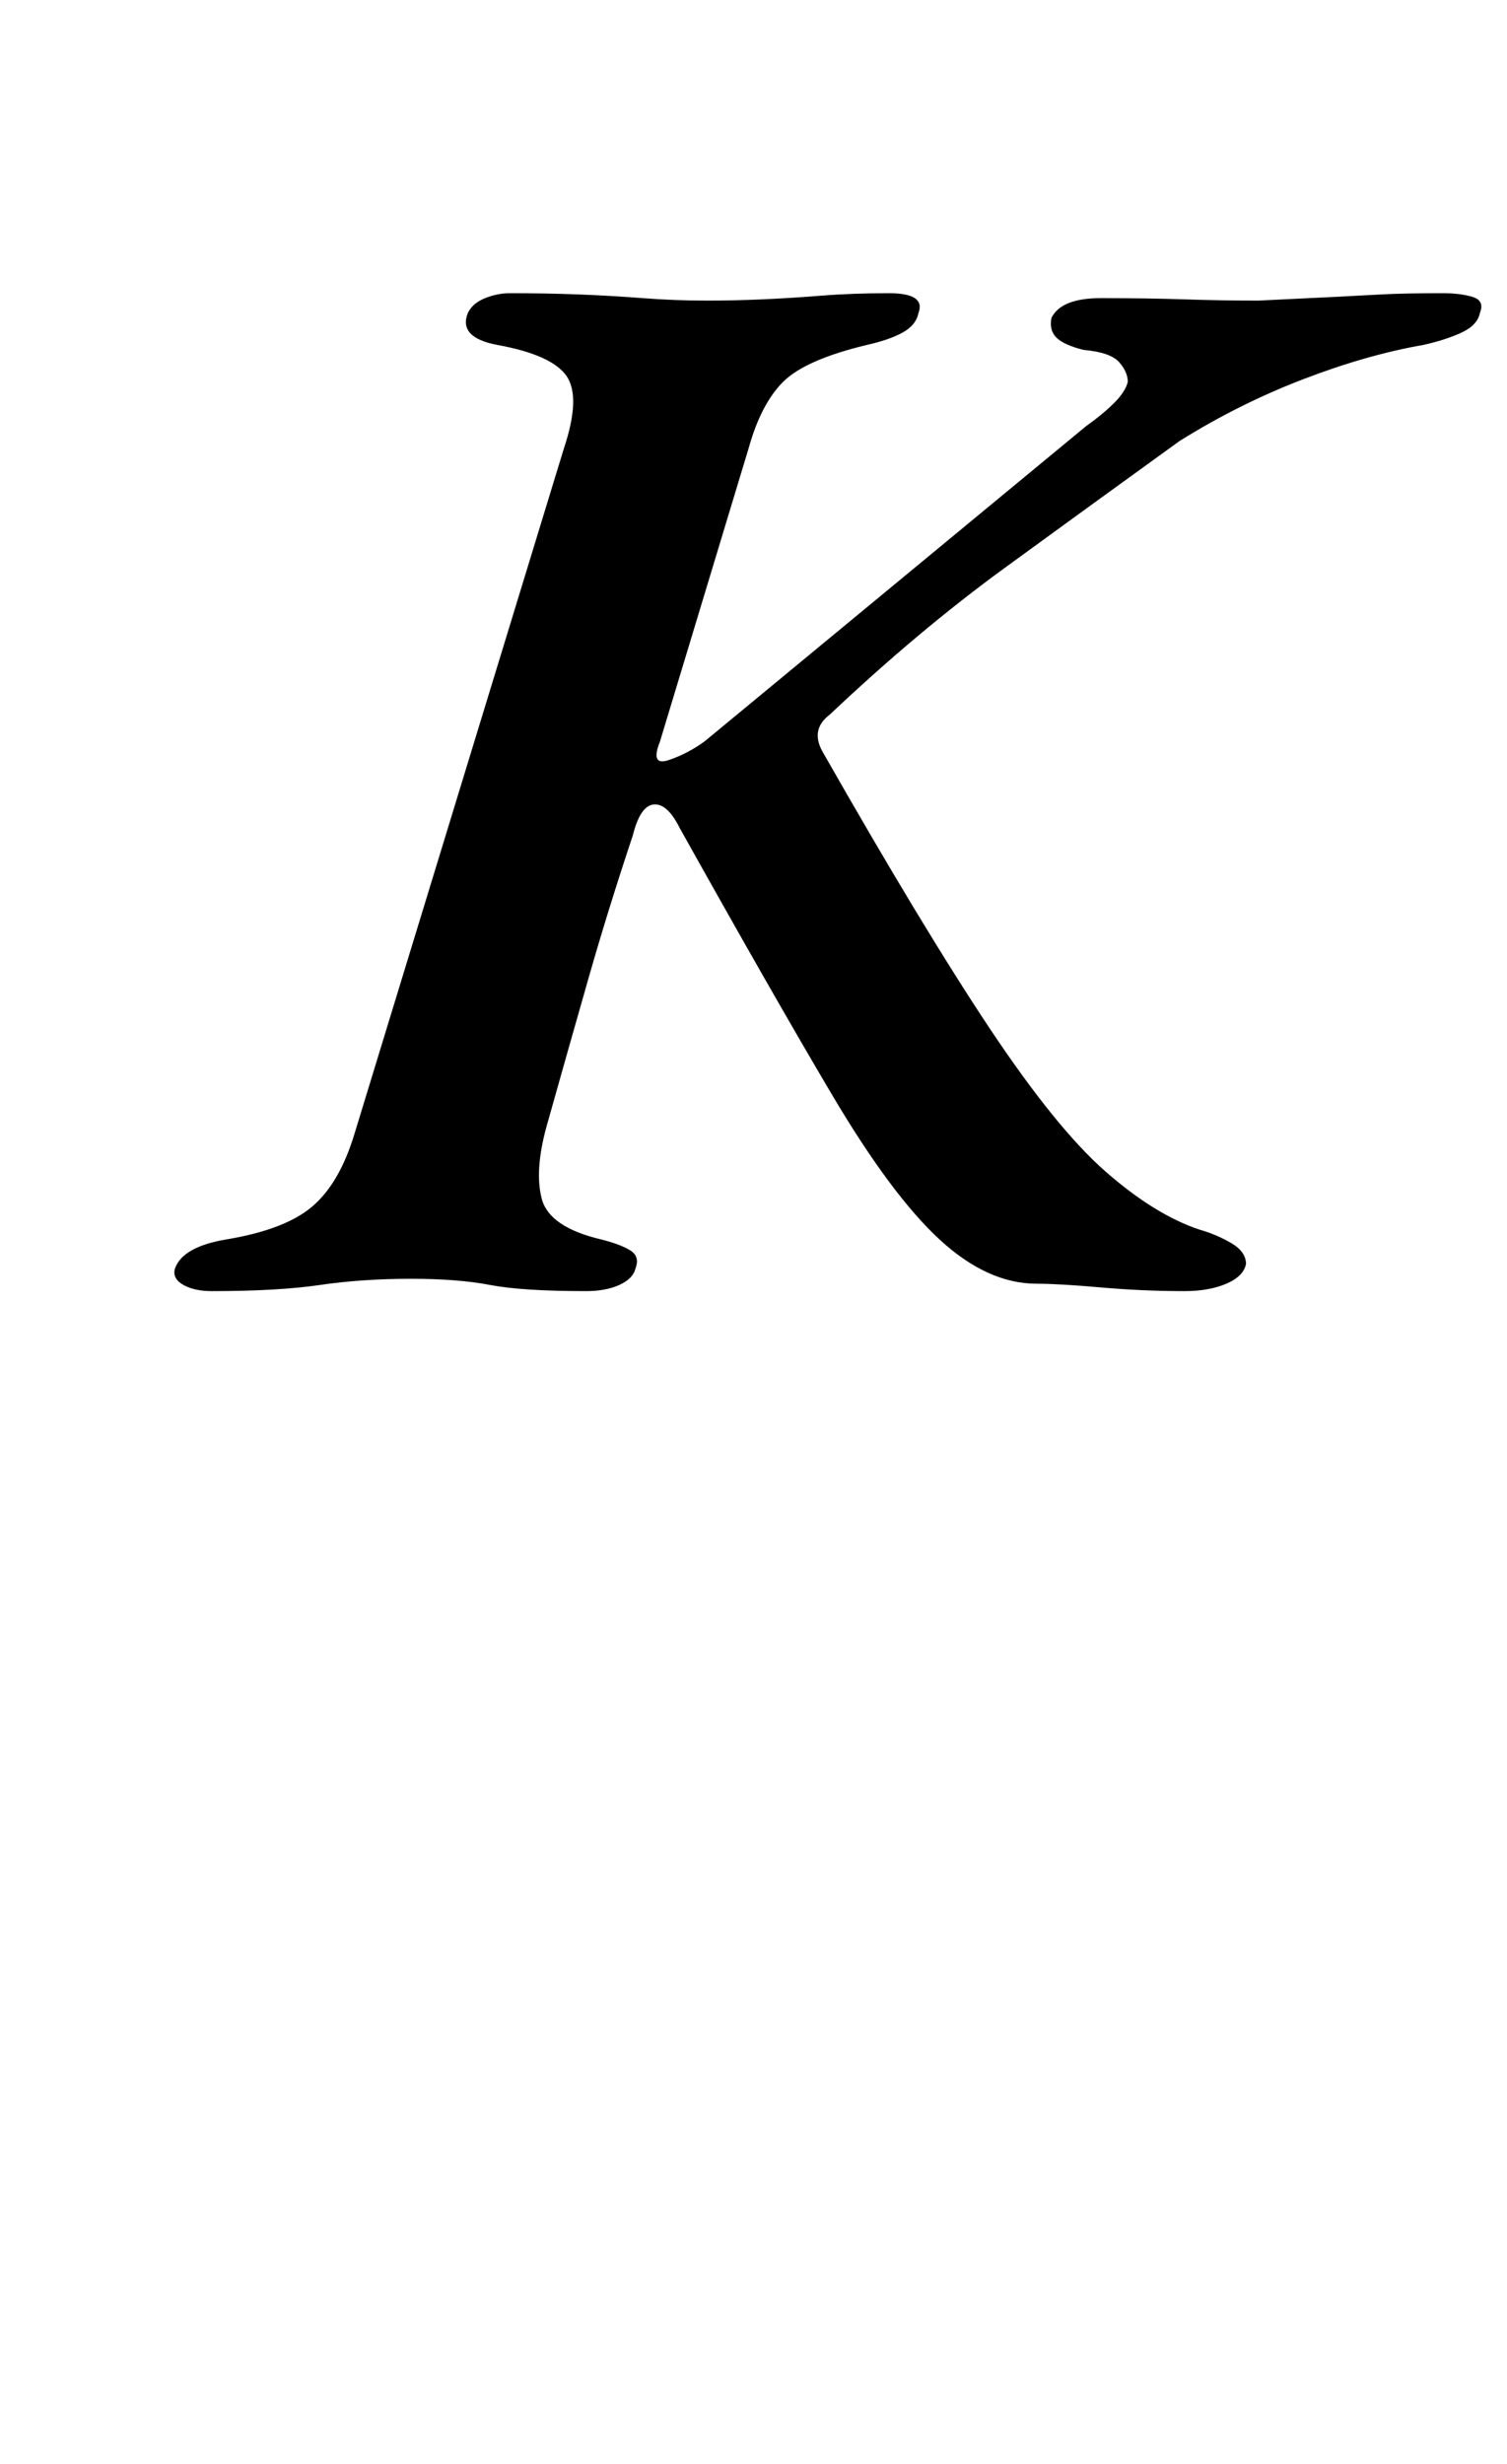<?xml version="1.0" standalone="no"?>
<!DOCTYPE svg PUBLIC "-//W3C//DTD SVG 1.1//EN" "http://www.w3.org/Graphics/SVG/1.1/DTD/svg11.dtd" >
<svg xmlns="http://www.w3.org/2000/svg" xmlns:xlink="http://www.w3.org/1999/xlink" version="1.1" viewBox="-10 0 612 1000">
  <g transform="matrix(1 0 0 -1 0 800)">
   <path fill="currentColor"
d="M76 276q-7 0 -11.5 2.5t-3.5 6.5q3 9 21 12q24 4 35 13.5t17 29.5l85 278q7 21 1 29.5t-28 12.5q-16 3 -12 13q2 4 7 6t10 2q15 0 28 -0.5t26 -1.5t26 -1q11 0 22.5 0.5t24 1.5t27.5 1t12 -8q-1 -5 -6.5 -8t-14.5 -5q-25 -6 -34 -15t-14 -27l-36 -119q-4 -10 3.5 -7.5
t14.5 7.5l155 128q7 5 11.5 9.5t5.5 8.5q0 4 -3.5 8t-14.5 5q-8 2 -11 5t-2 8q4 8 20 8q19 0 34 -0.5t30 -0.5q21 1 31 1.5t19 1t25 0.5q7 0 12 -1.5t3 -6.5q-1 -5 -7.5 -8t-15.5 -5q-23 -4 -49 -14t-50 -25q-36 -26 -71 -51.5t-71 -59.5q-8 -6 -3 -15q41 -72 68 -112.5
t47 -58t38 -23.5q7 -2 13 -5.5t6 -8.5q-1 -5 -8 -8t-17 -3q-17 0 -34 1.5t-26 1.5q-20 0 -39.5 18t-43.5 58.5t-62 108.5q-5 10 -10.5 9.5t-8.5 -12.5q-10 -30 -18 -58t-17 -60q-5 -18 -2 -29.5t24 -16.5q8 -2 12 -4.5t2 -7.5q-1 -4 -6.5 -6.5t-13.5 -2.5q-26 0 -39 2.5
t-32 2.5q-20 0 -37 -2.5t-44 -2.5z" />
  </g>

</svg>
